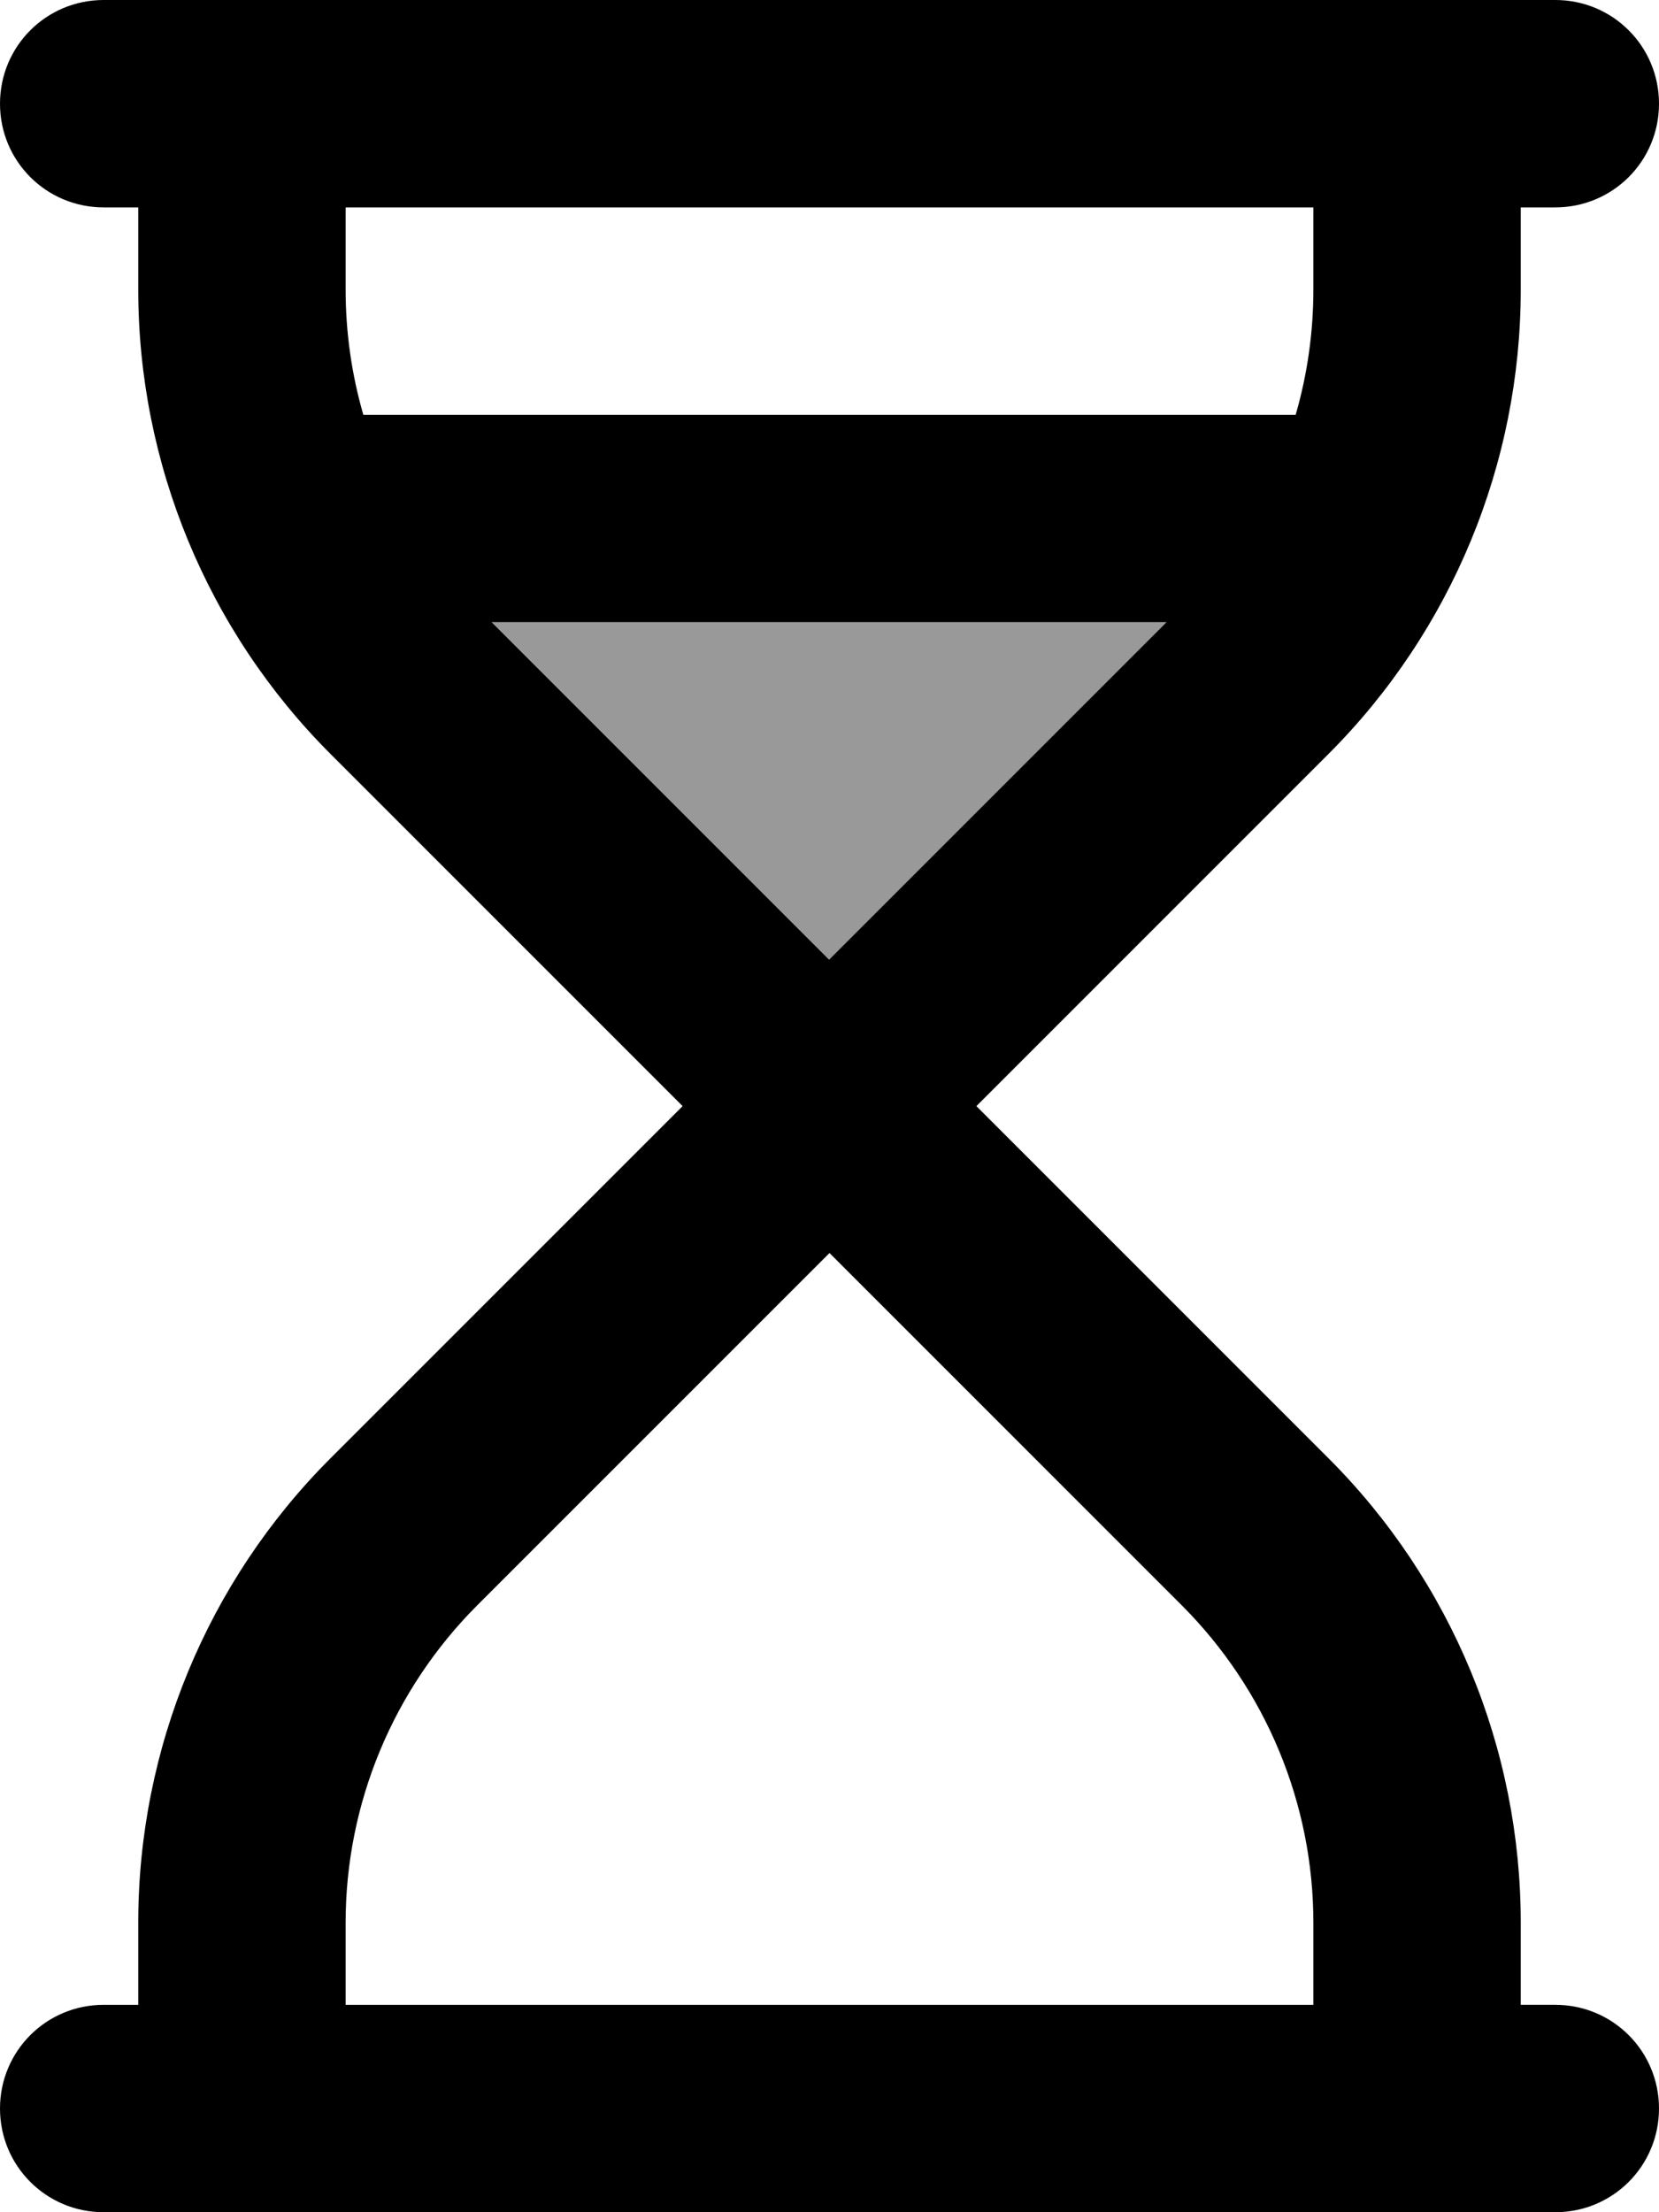 <svg xmlns="http://www.w3.org/2000/svg" viewBox="0 0 384 512"><!--! Font Awesome Pro 7.1.0 by @fontawesome - https://fontawesome.com License - https://fontawesome.com/license (Commercial License) Copyright 2025 Fonticons, Inc. --><path opacity=".4" fill="currentColor" d="M113.9 144l156.1 0-78.1 78.1-78.1-78.1z"/><path fill="currentColor" d="M0 488c0 13.3 10.7 24 24 24l336 0c13.3 0 24-10.7 24-24s-10.7-24-24-24l-8 0 0-19c0-40.3-16-79-44.5-107.5l-81.5-81.5 81.5-81.5C336 146 352 107.3 352 67l0-19 8 0c13.3 0 24-10.7 24-24S373.3 0 360 0L24 0C10.7 0 0 10.7 0 24S10.7 48 24 48l8 0 0 19c0 40.3 16 79 44.5 107.5l81.5 81.5-81.5 81.5C48 366 32 404.7 32 445l0 19-8 0c-13.3 0-24 10.7-24 24zM113.9 144l156.1 0-78.1 78.1-78.1-78.1zM84.1 96C81.4 86.7 80 76.9 80 67l0-19 224 0 0 19c0 9.9-1.4 19.7-4.1 29L84.1 96zM273.5 371.5C293 391 304 417.4 304 445l0 19-224 0 0-19c0-27.6 11-54 30.5-73.5l81.5-81.5 81.5 81.5z"/></svg>